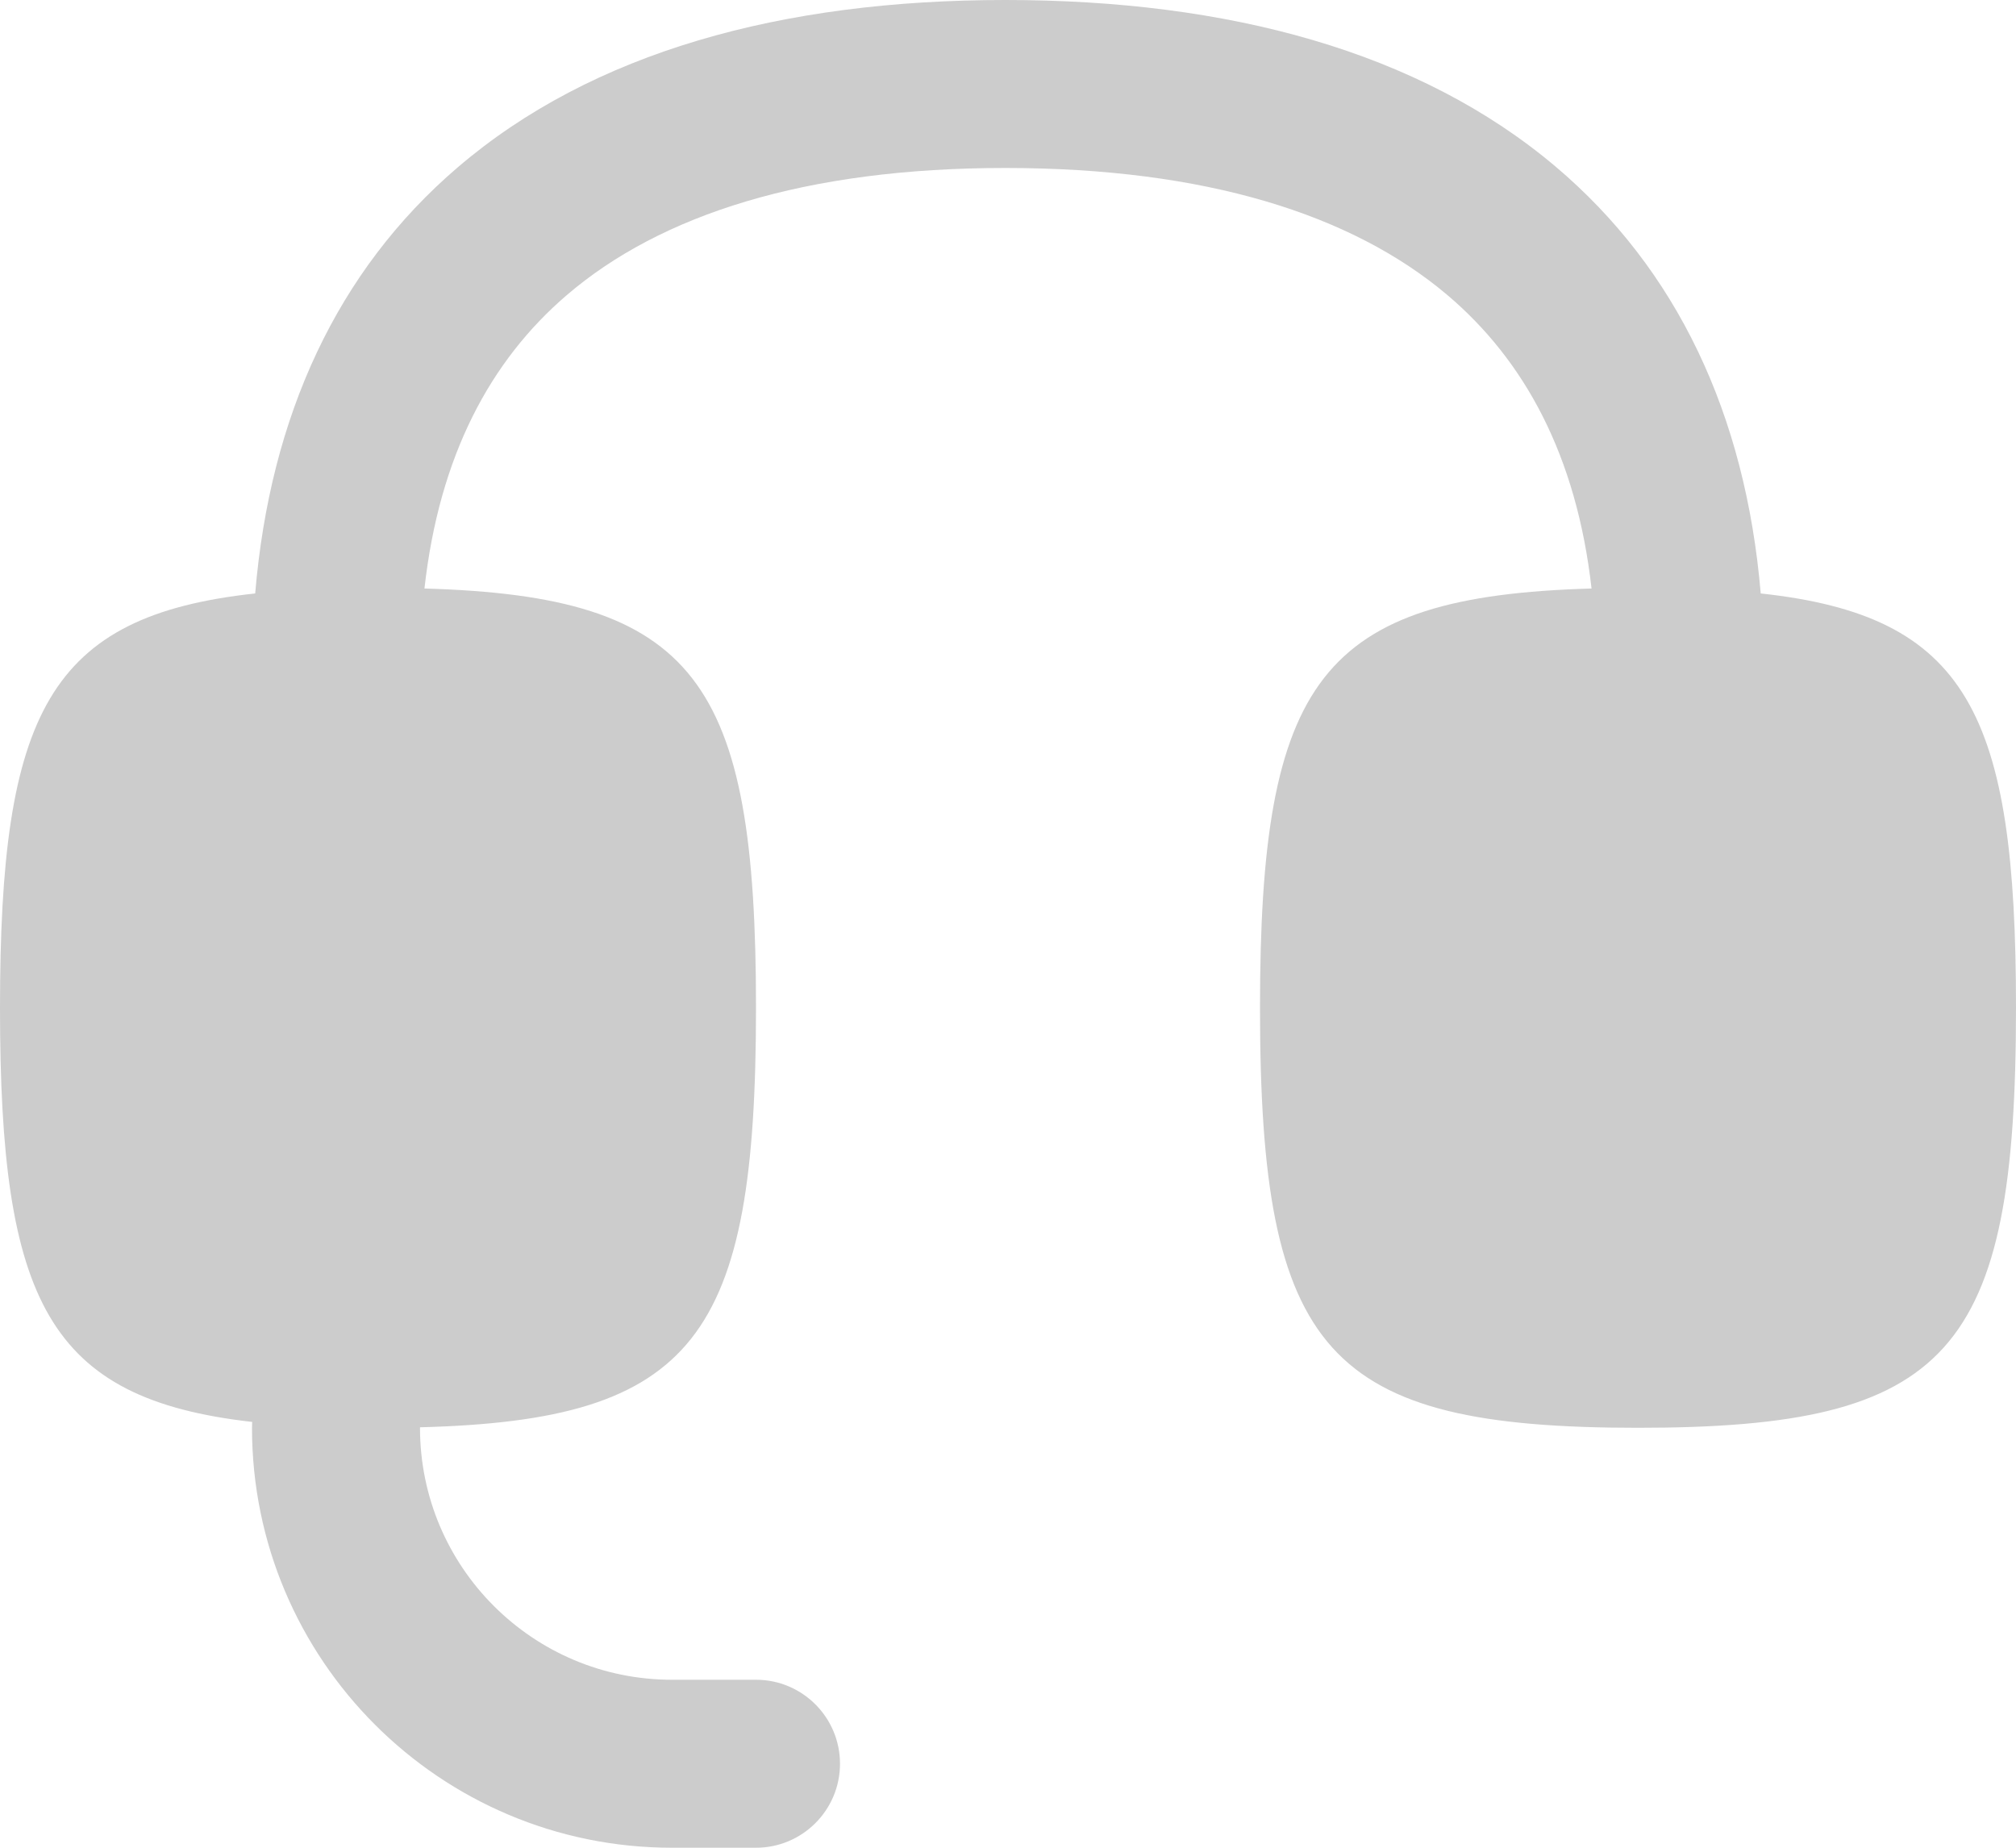 <svg width="24" height="22" viewBox="0 0 24 22" fill="none" xmlns="http://www.w3.org/2000/svg">
<path d="M5.445 1.996C4.016 3.221 3.216 4.948 3.038 7.066C0.576 7.332 0 8.492 0 12C0 15.491 0.571 16.656 3.002 16.93C3.001 16.953 3 16.977 3 17C3 19.761 5.239 22 8 22H9C9.552 22 10 21.552 10 21C10 20.448 9.552 20 9 20H8C6.343 20 5 18.657 5 17L5 16.994C8.278 16.91 9 15.925 9 12C9 8.096 8.286 7.1 5.053 7.007C5.229 5.429 5.836 4.295 6.747 3.514C7.864 2.556 9.589 2 11.967 2C14.347 2 16.091 2.551 17.226 3.509C18.149 4.289 18.768 5.424 18.947 7.007C15.714 7.1 15 8.096 15 12C15 16.117 15.794 17 19.5 17C23.206 17 24 16.117 24 12C24 8.492 23.424 7.332 20.961 7.066C20.78 4.932 19.962 3.203 18.516 1.981C16.892 0.61 14.619 -2.81324e-05 11.967 9.73841e-10C9.312 2.81344e-05 7.053 0.617 5.445 1.996Z" fill="#CCCCCC"/>
</svg>
